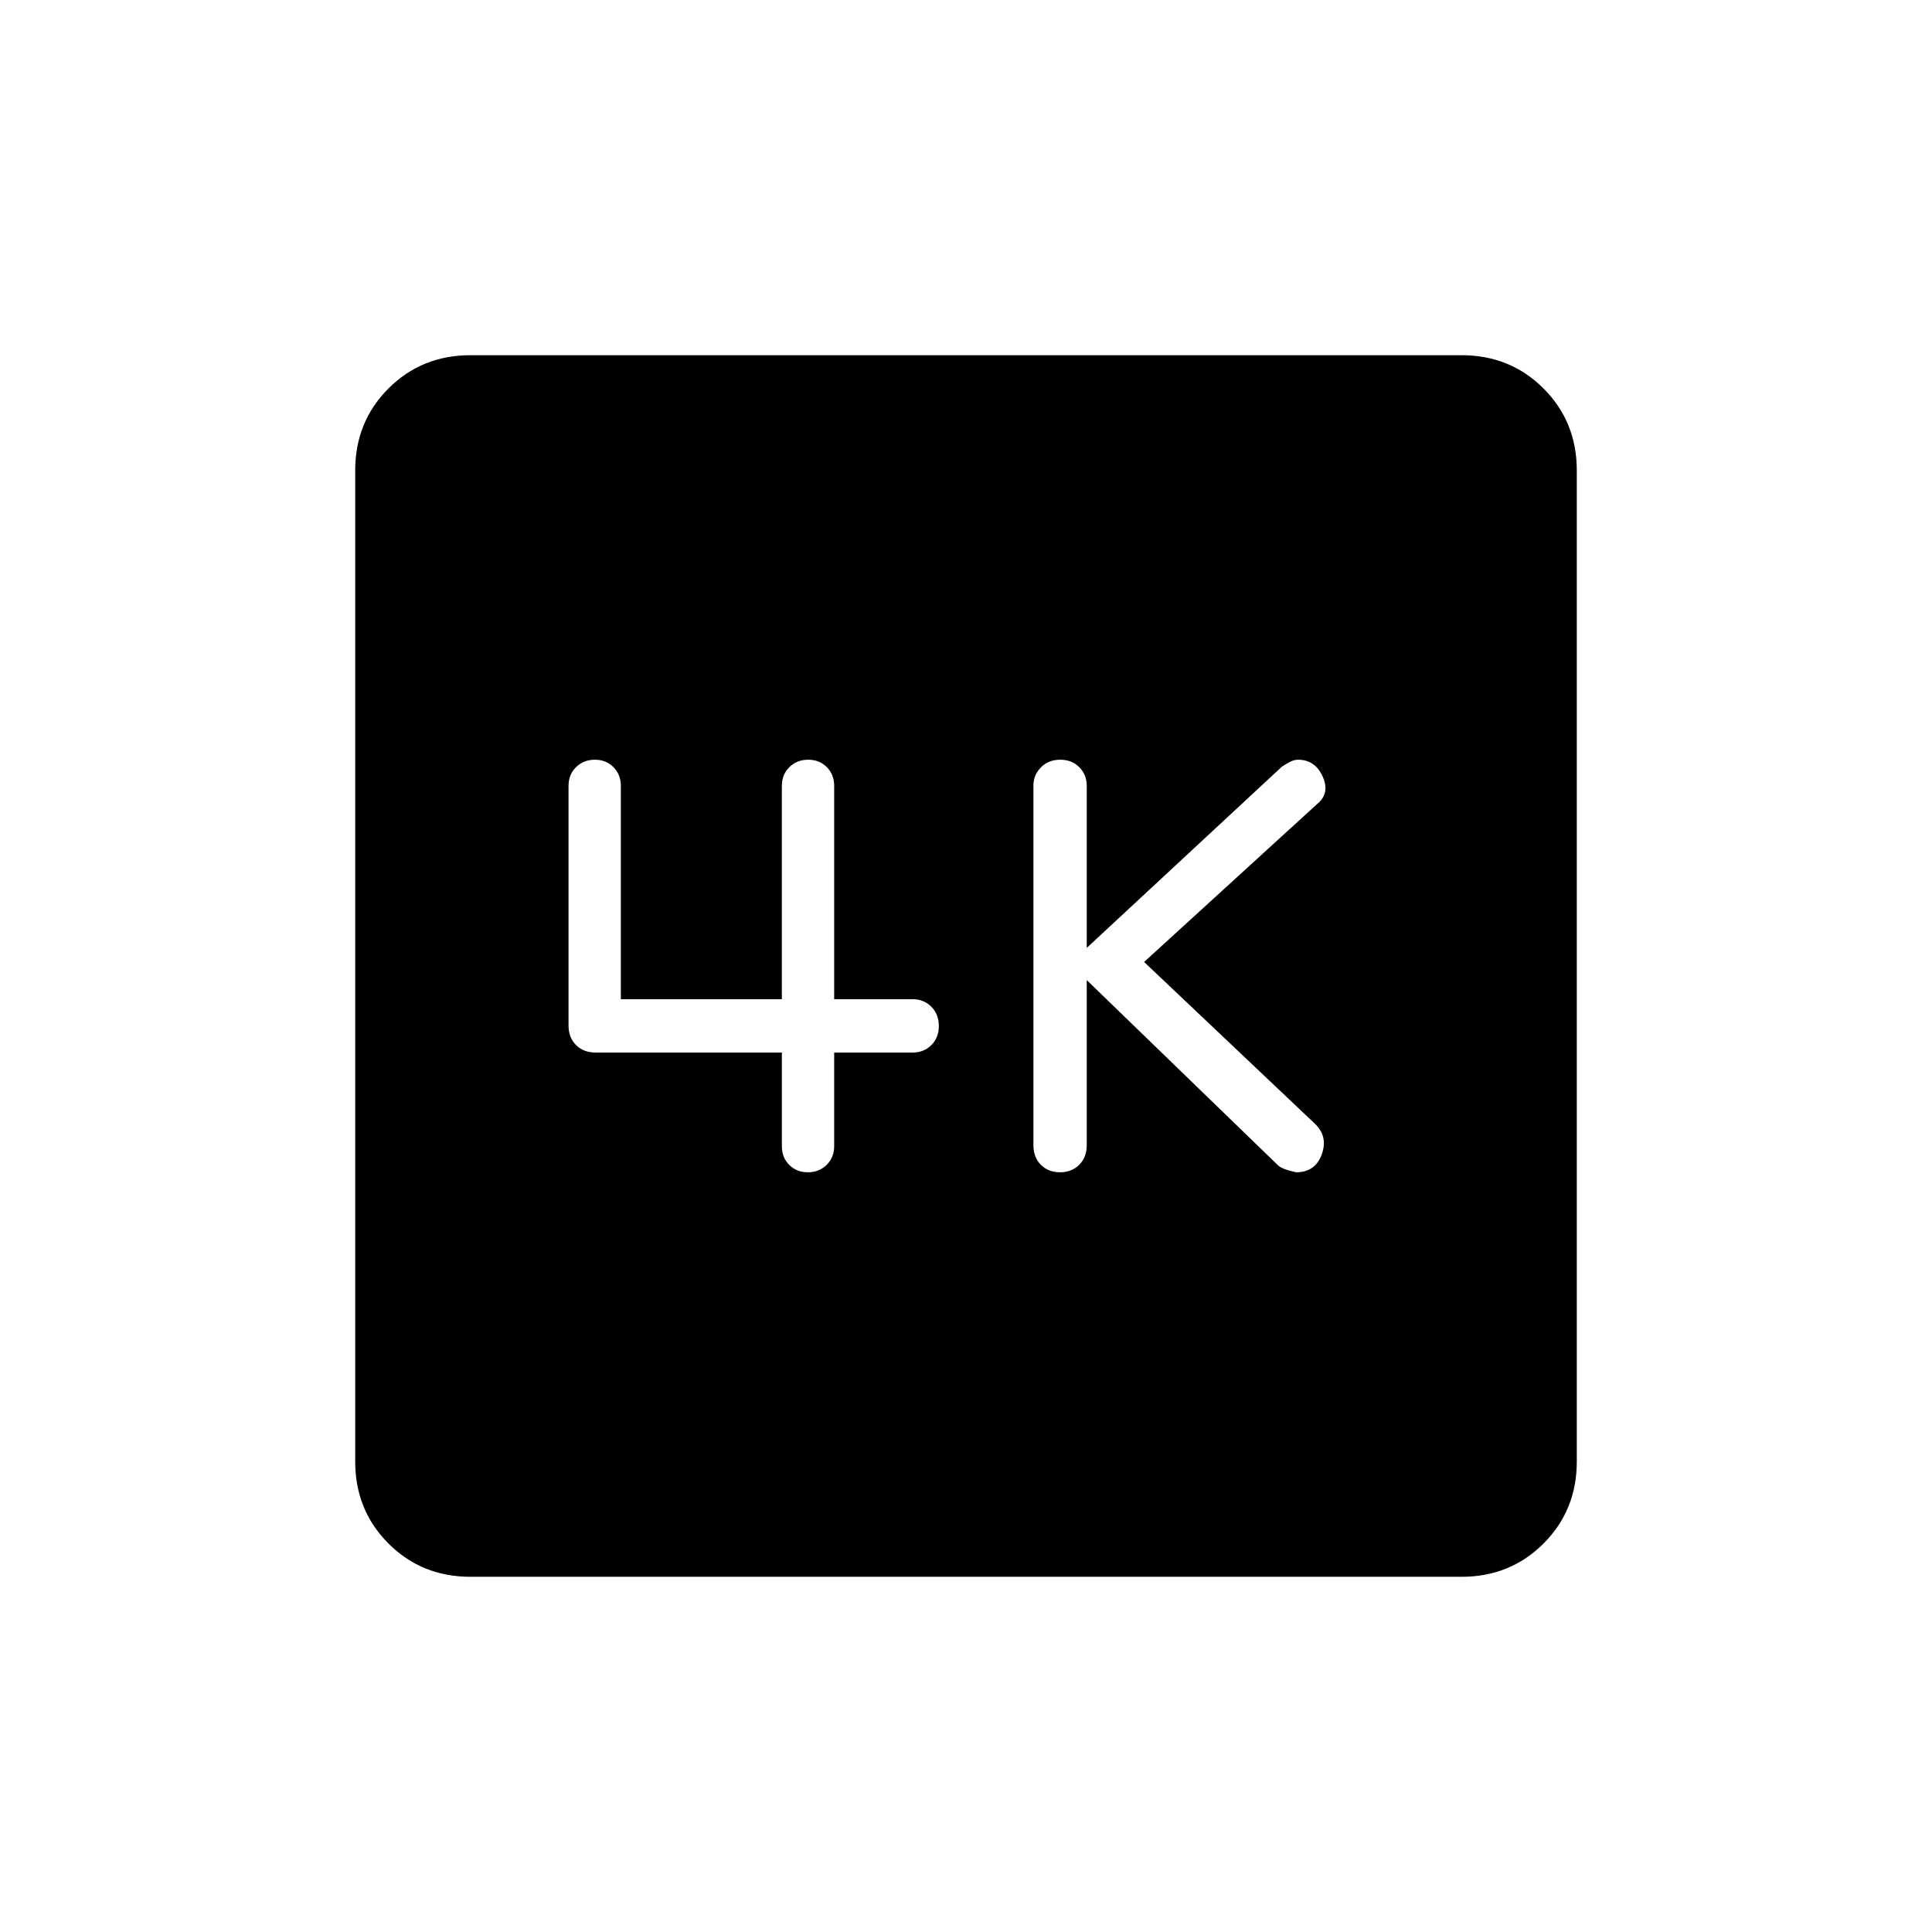 <svg xmlns="http://www.w3.org/2000/svg" height="24" viewBox="0 -960 960 960" width="24"><path d="m540-473 95 92q2 2 9 3.5 9.5 0 12.75-8.84 3.25-8.85-3.25-15.16l-85-80.5 86-78.5q6.5-5.32 2.72-13.66T645-582.5q-2 0-4.07 1.09-2.06 1.09-4.02 2.41L540-489v-80.5q0-5.57-3.7-9.28-3.71-3.72-9.5-3.72-5.8 0-9.55 3.8-3.75 3.8-3.75 8.99V-391q0 6.07 3.7 9.78 3.71 3.72 9.5 3.72 5.8 0 9.55-3.72Q540-384.93 540-391v-82Zm-151.5 36v46.5q0 5.63 3.66 9.32 3.65 3.68 9.25 3.68 5.59 0 9.34-3.68 3.75-3.69 3.75-9.32V-437h39q5.57 0 9.28-3.7 3.72-3.71 3.72-9.5 0-5.8-3.72-9.55-3.71-3.75-9.28-3.75h-39v-106q0-5.63-3.66-9.32-3.65-3.68-9.25-3.68-5.59 0-9.34 3.68-3.75 3.69-3.75 9.32v106h-80v-106q0-5.57-3.66-9.28-3.65-3.72-9.25-3.72-5.59 0-9.34 3.68-3.75 3.69-3.75 9.32v119q0 6.07 3.72 9.78Q289.93-437 296-437h92.5ZM233.76-176.5q-24.2 0-40.73-16.53-16.53-16.53-16.53-40.73v-492.48q0-24.2 16.53-40.73 16.53-16.53 40.73-16.53h492.48q24.2 0 40.73 16.53 16.53 16.53 16.53 40.73v492.48q0 24.2-16.53 40.73-16.53 16.53-40.73 16.53H233.76Z"/></svg>